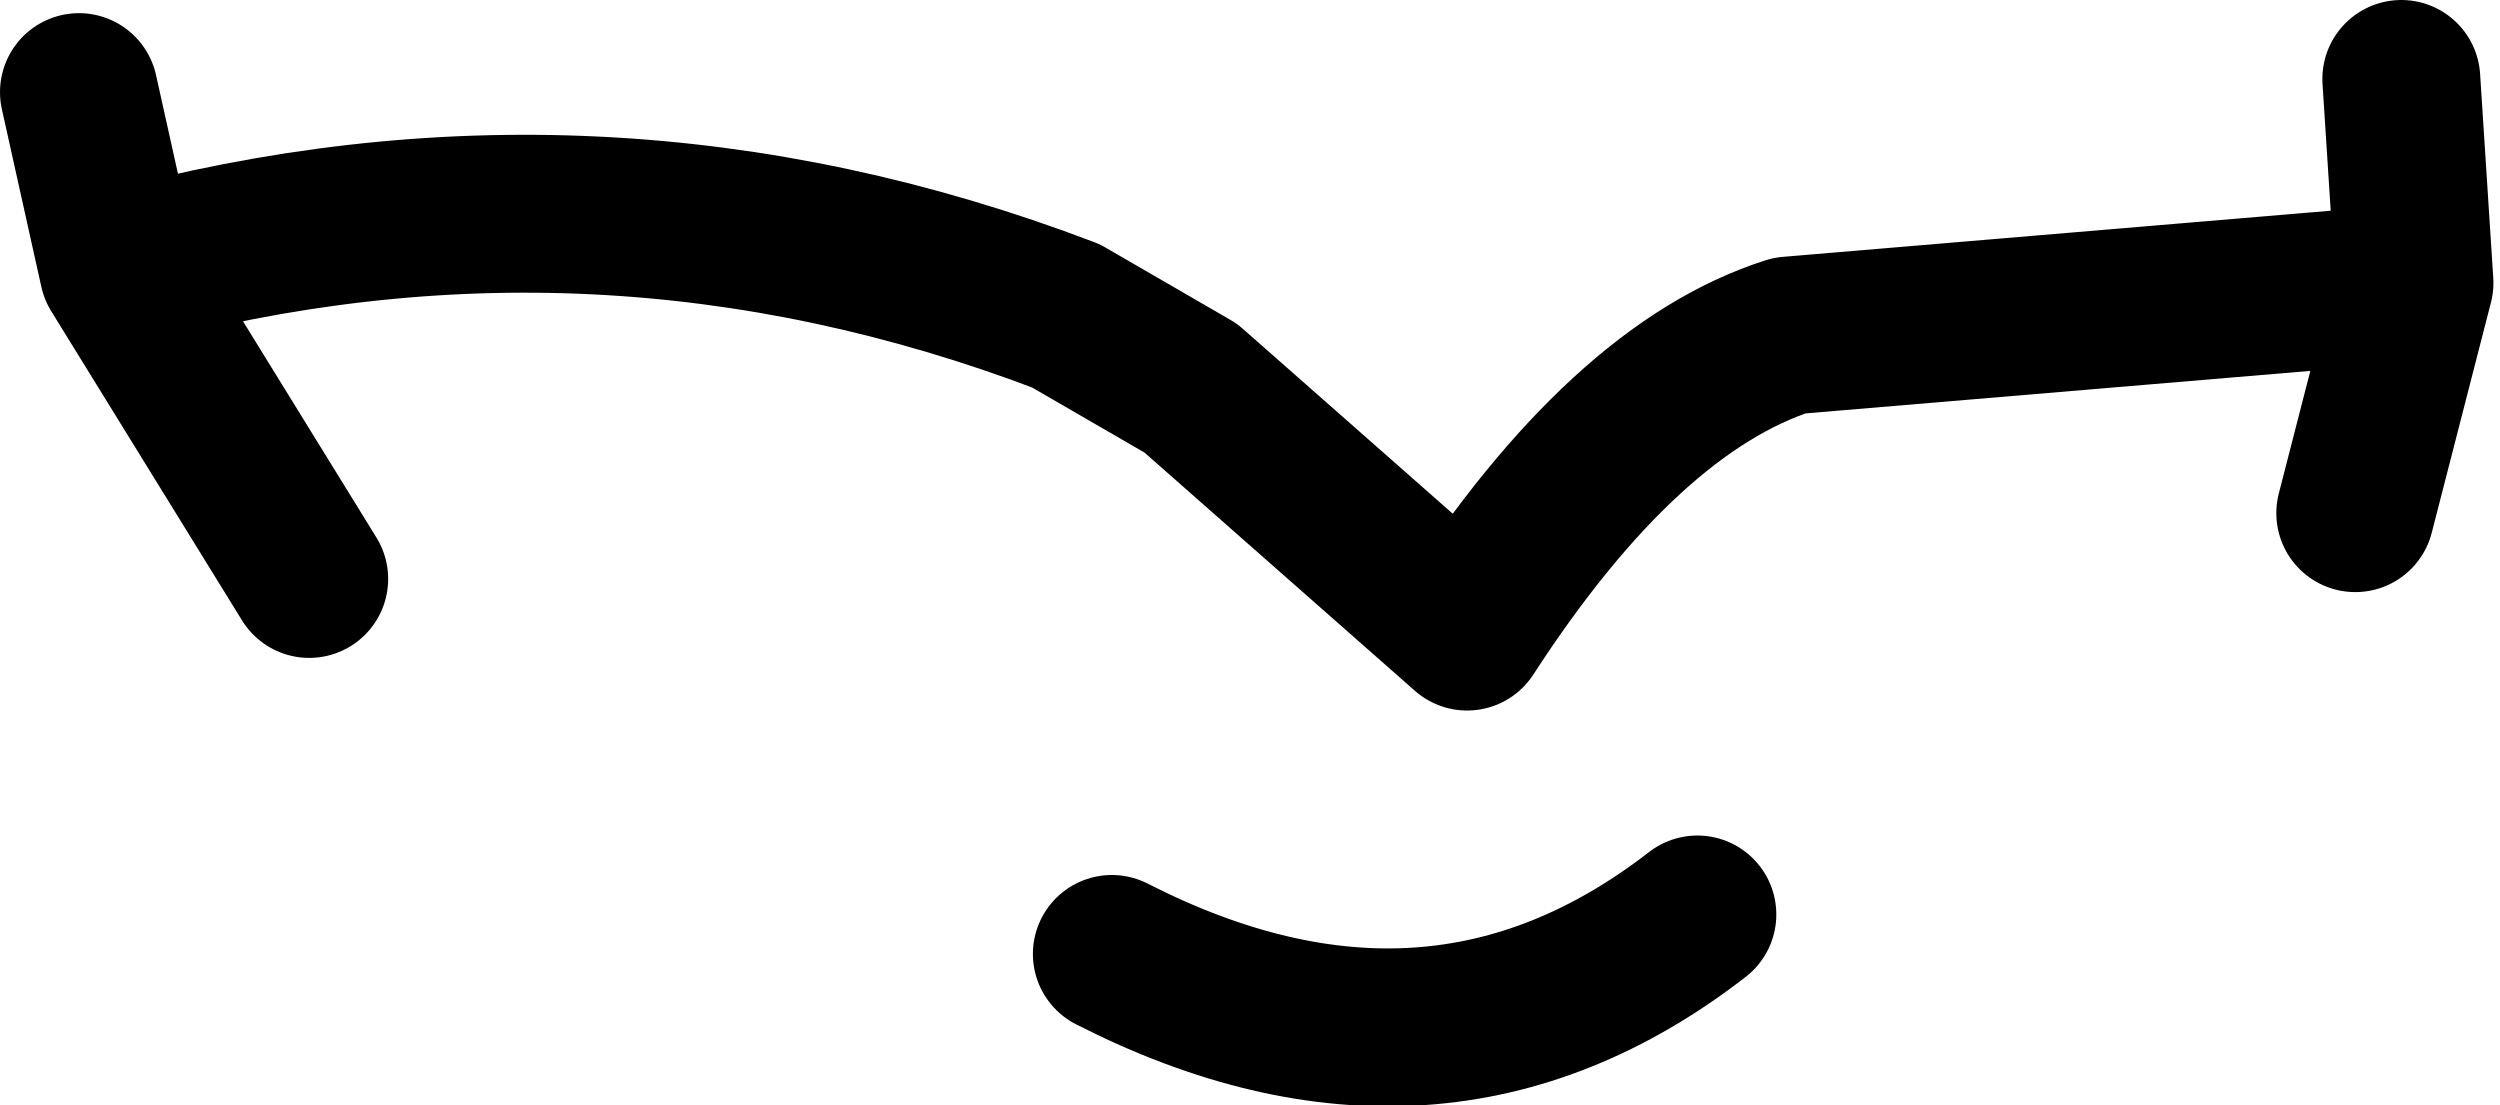 <?xml version="1.0" encoding="UTF-8" standalone="no"?>
<svg xmlns:xlink="http://www.w3.org/1999/xlink" height="8.4px" width="19.0px" xmlns="http://www.w3.org/2000/svg">
  <g transform="matrix(1.0, 0.0, 0.0, 1.0, 8.55, 5.8)">
    <path d="M9.7 -5.2 L9.8 -3.65 9.35 -1.9 M-7.95 -5.1 L-7.65 -3.75 Q-4.0 -4.75 -0.45 -3.4 L0.5 -2.85 2.6 -1.0 Q3.8 -2.85 5.05 -3.25 L9.8 -3.65 M-7.65 -3.75 L-6.2 -1.4 M-0.1 1.45 Q2.35 2.7 4.35 1.15" fill="none" stroke="#000000" stroke-linecap="round" stroke-linejoin="round" stroke-width="1.2"/>
  </g>
</svg>
